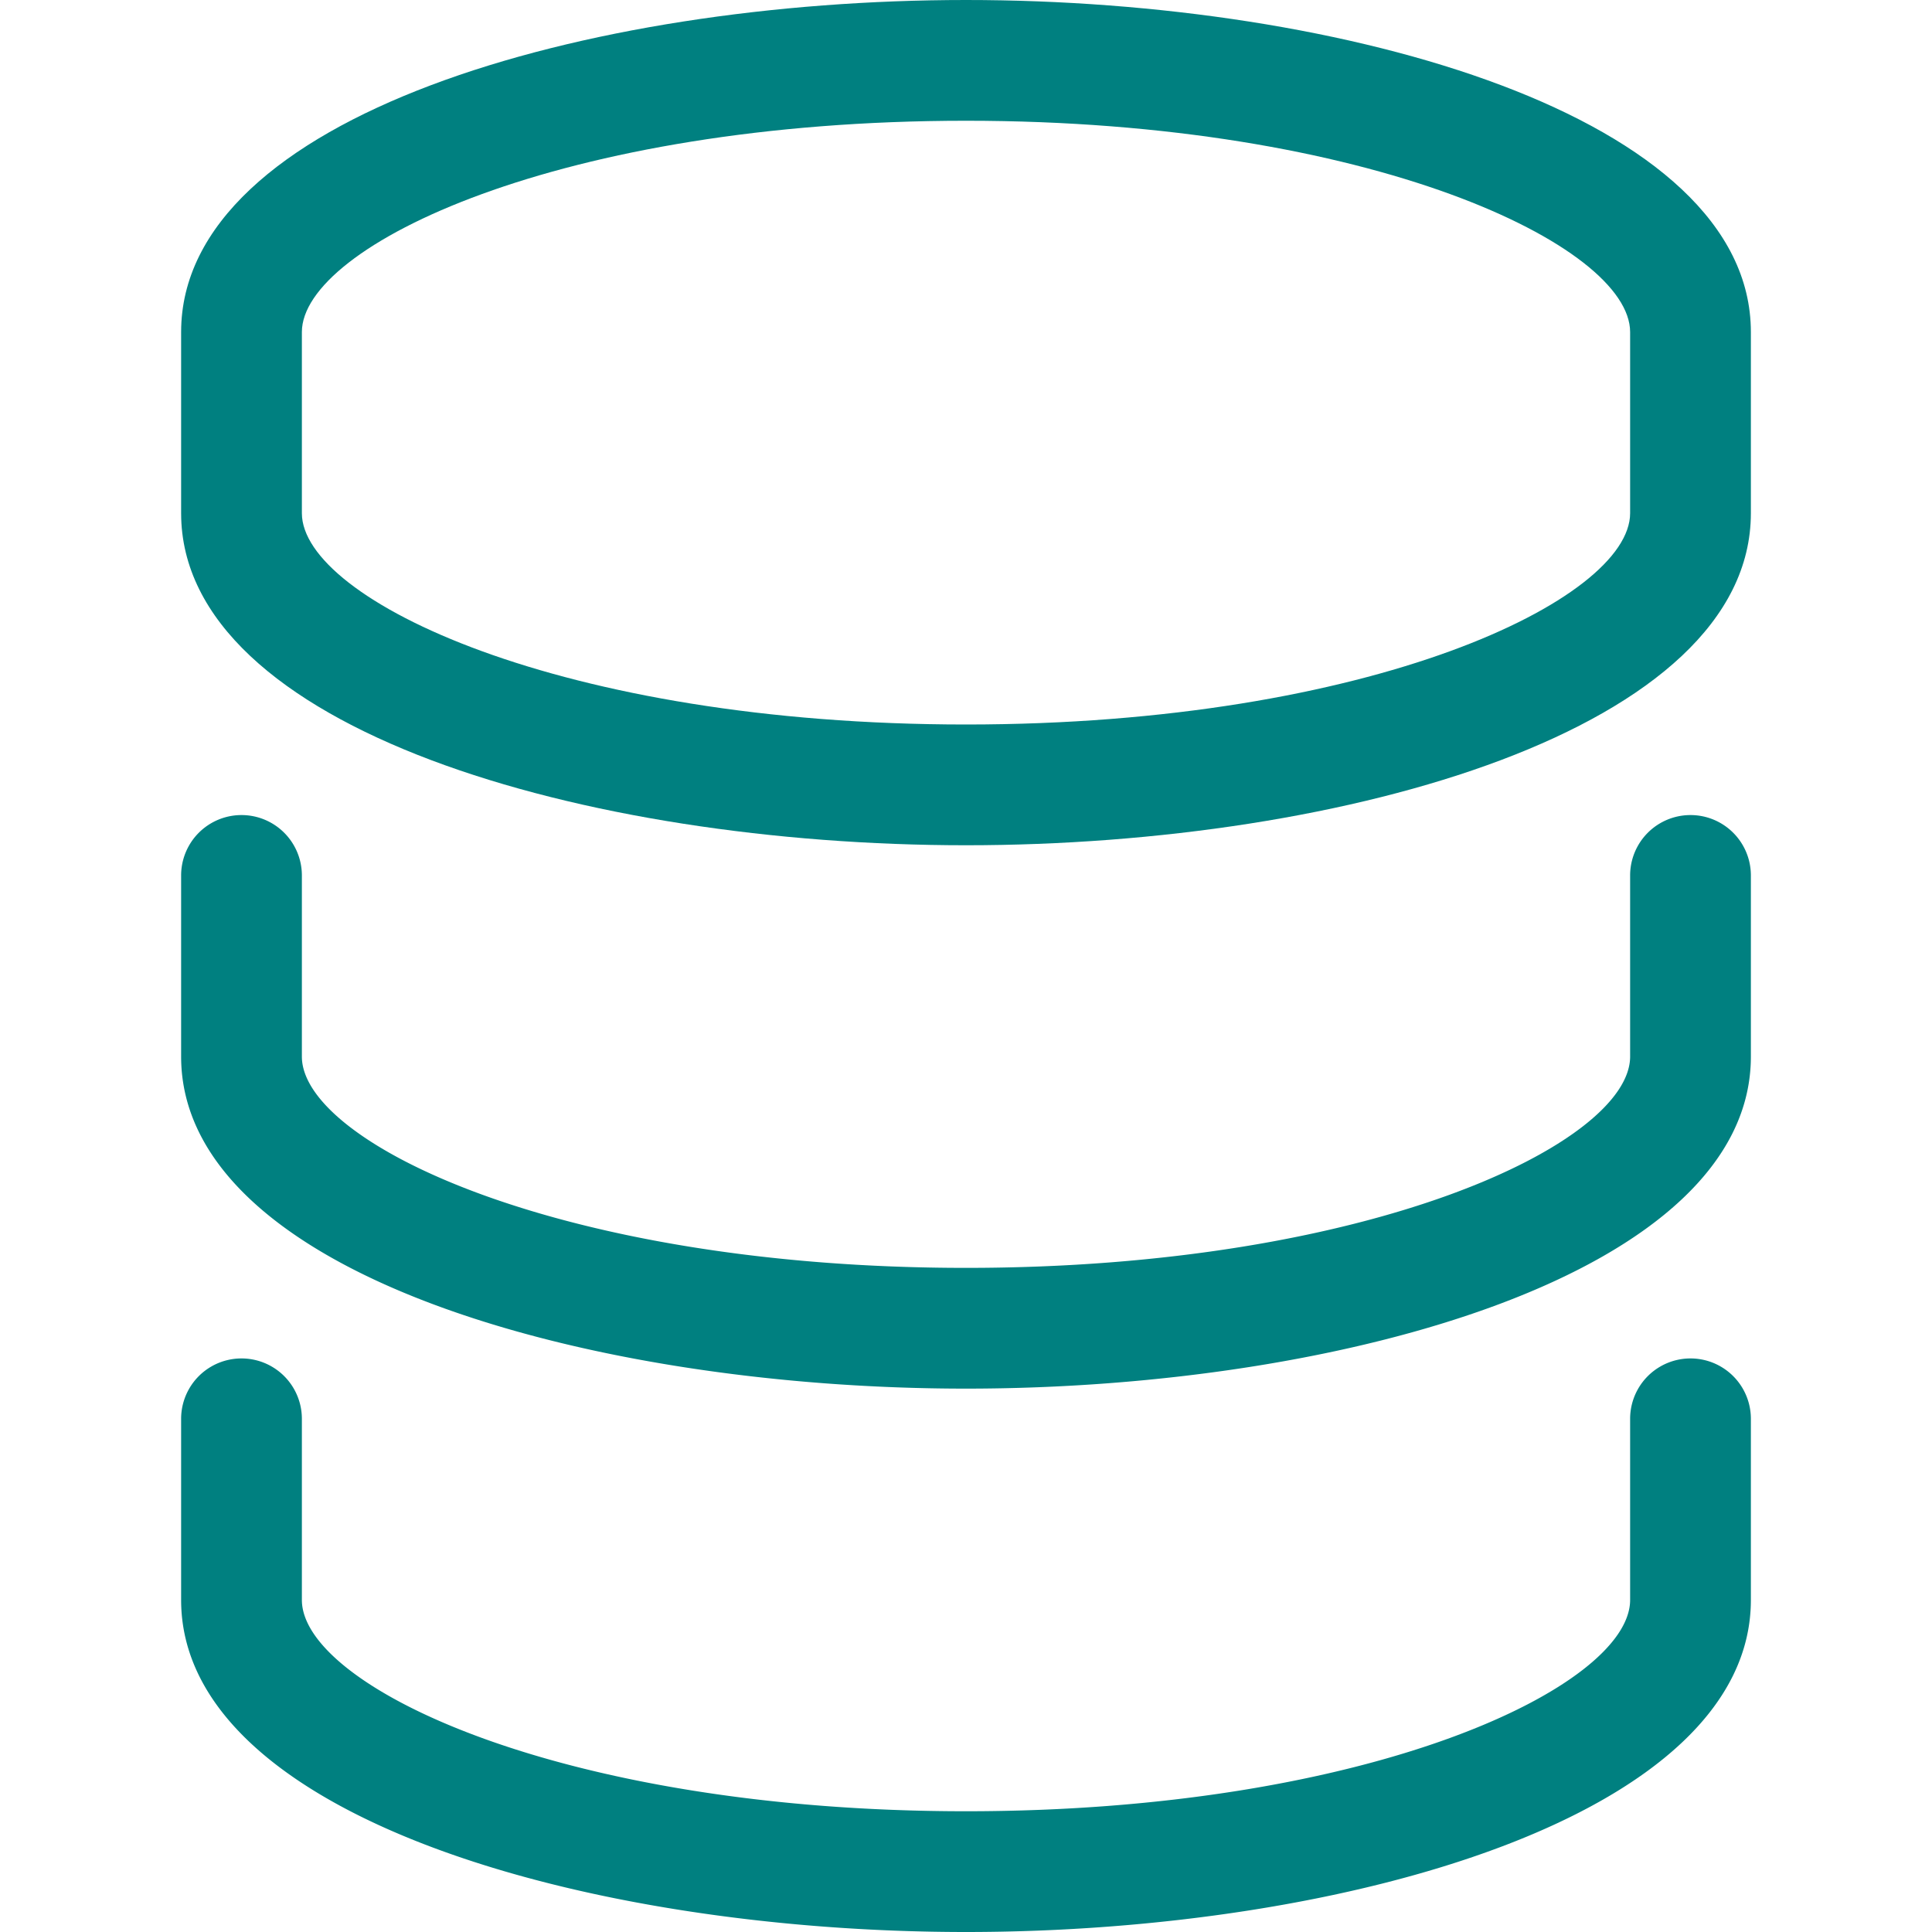 <!DOCTYPE svg PUBLIC "-//W3C//DTD SVG 1.1//EN" "http://www.w3.org/Graphics/SVG/1.1/DTD/svg11.dtd">
<!-- Uploaded to: SVG Repo, www.svgrepo.com, Transformed by: SVG Repo Mixer Tools -->
<svg fill="#008080" width="800px" height="800px" viewBox="0 0 32 32" xmlns="http://www.w3.org/2000/svg">
<g id="SVGRepo_bgCarrier" stroke-width="0"/>
<g id="SVGRepo_tracerCarrier" stroke-linecap="round" stroke-linejoin="round"/>
<g id="SVGRepo_iconCarrier"> <path d="M16,14c6.3,0,13-1.93,13-5.5v-3C29,1.93,22.3,0,16,0S3,1.93,3,5.5v3C3,12.07,9.7,14,16,14ZM5,5.5C5,4.07,9.29,2,16,2S27,4.07,27,5.5v3C27,9.93,22.71,12,16,12S5,9.93,5,8.5Z"/> <path d="M16,32c6.3,0,13-1.93,13-5.5v-3a1,1,0,0,0-2,0v3c0,1.43-4.29,3.5-11,3.5S5,27.93,5,26.5v-3a1,1,0,0,0-2,0v3C3,30.07,9.7,32,16,32Z"/> <path d="M16,23c6.3,0,13-1.93,13-5.5v-3a1,1,0,0,0-2,0v3c0,1.43-4.29,3.5-11,3.5S5,18.93,5,17.5v-3a1,1,0,0,0-2,0v3C3,21.07,9.7,23,16,23Z"/> </g>
</svg>